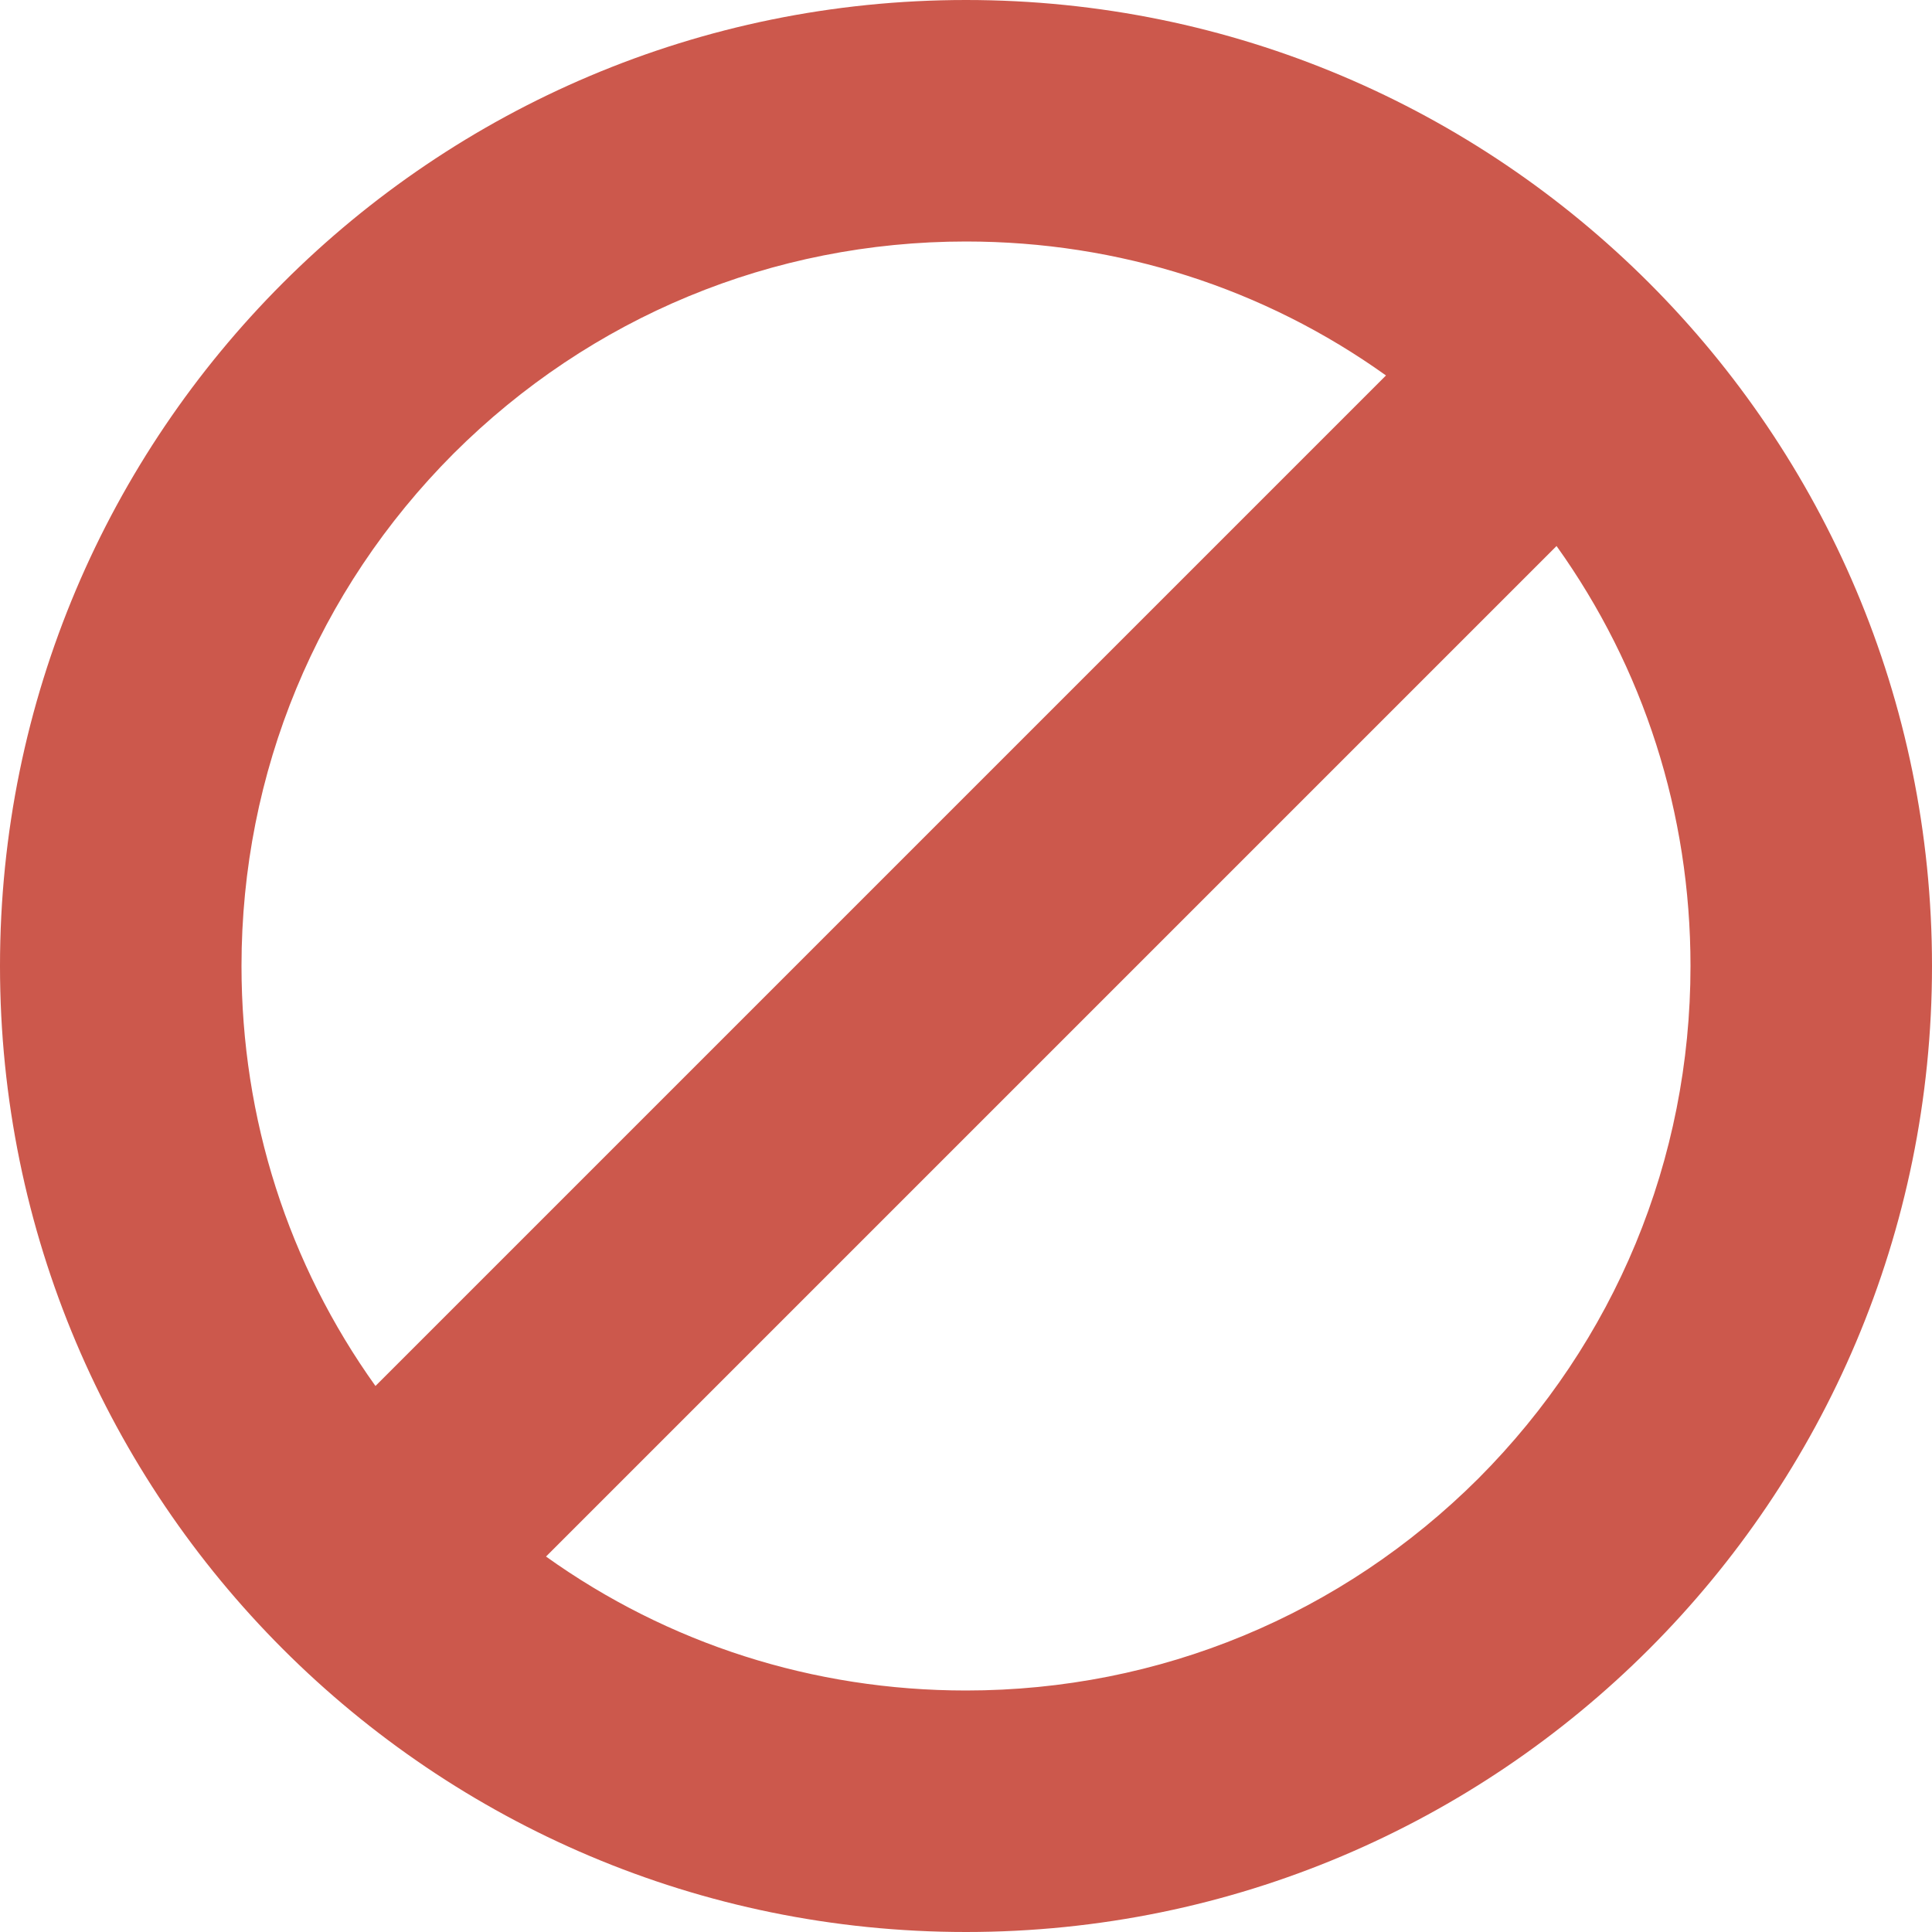 <svg version="1.1" xmlns="http://www.w3.org/2000/svg" x="0" y="0" viewBox="0 0 512 512" xml:space="preserve"><path d="M256 0C114.6 0 0 114.6 0 256s114.6 256 256 256 256-114.6 256-256S397.4 0 256 0zM120.2 120.2C156.5 84 204.7 64 256 64c40.5 0 79 12.4 111.3 35.5L99.5 367.3C76.4 335 64 296.5 64 256c0-51.3 20-99.5 56.2-135.8zm271.6 271.6C355.5 428 307.3 448 256 448c-40.5 0-79-12.4-111.3-35.5l267.8-267.8C435.6 177 448 215.5 448 256c0 51.3-20 99.5-56.2 135.8z" fill="#cc584c"/></svg>